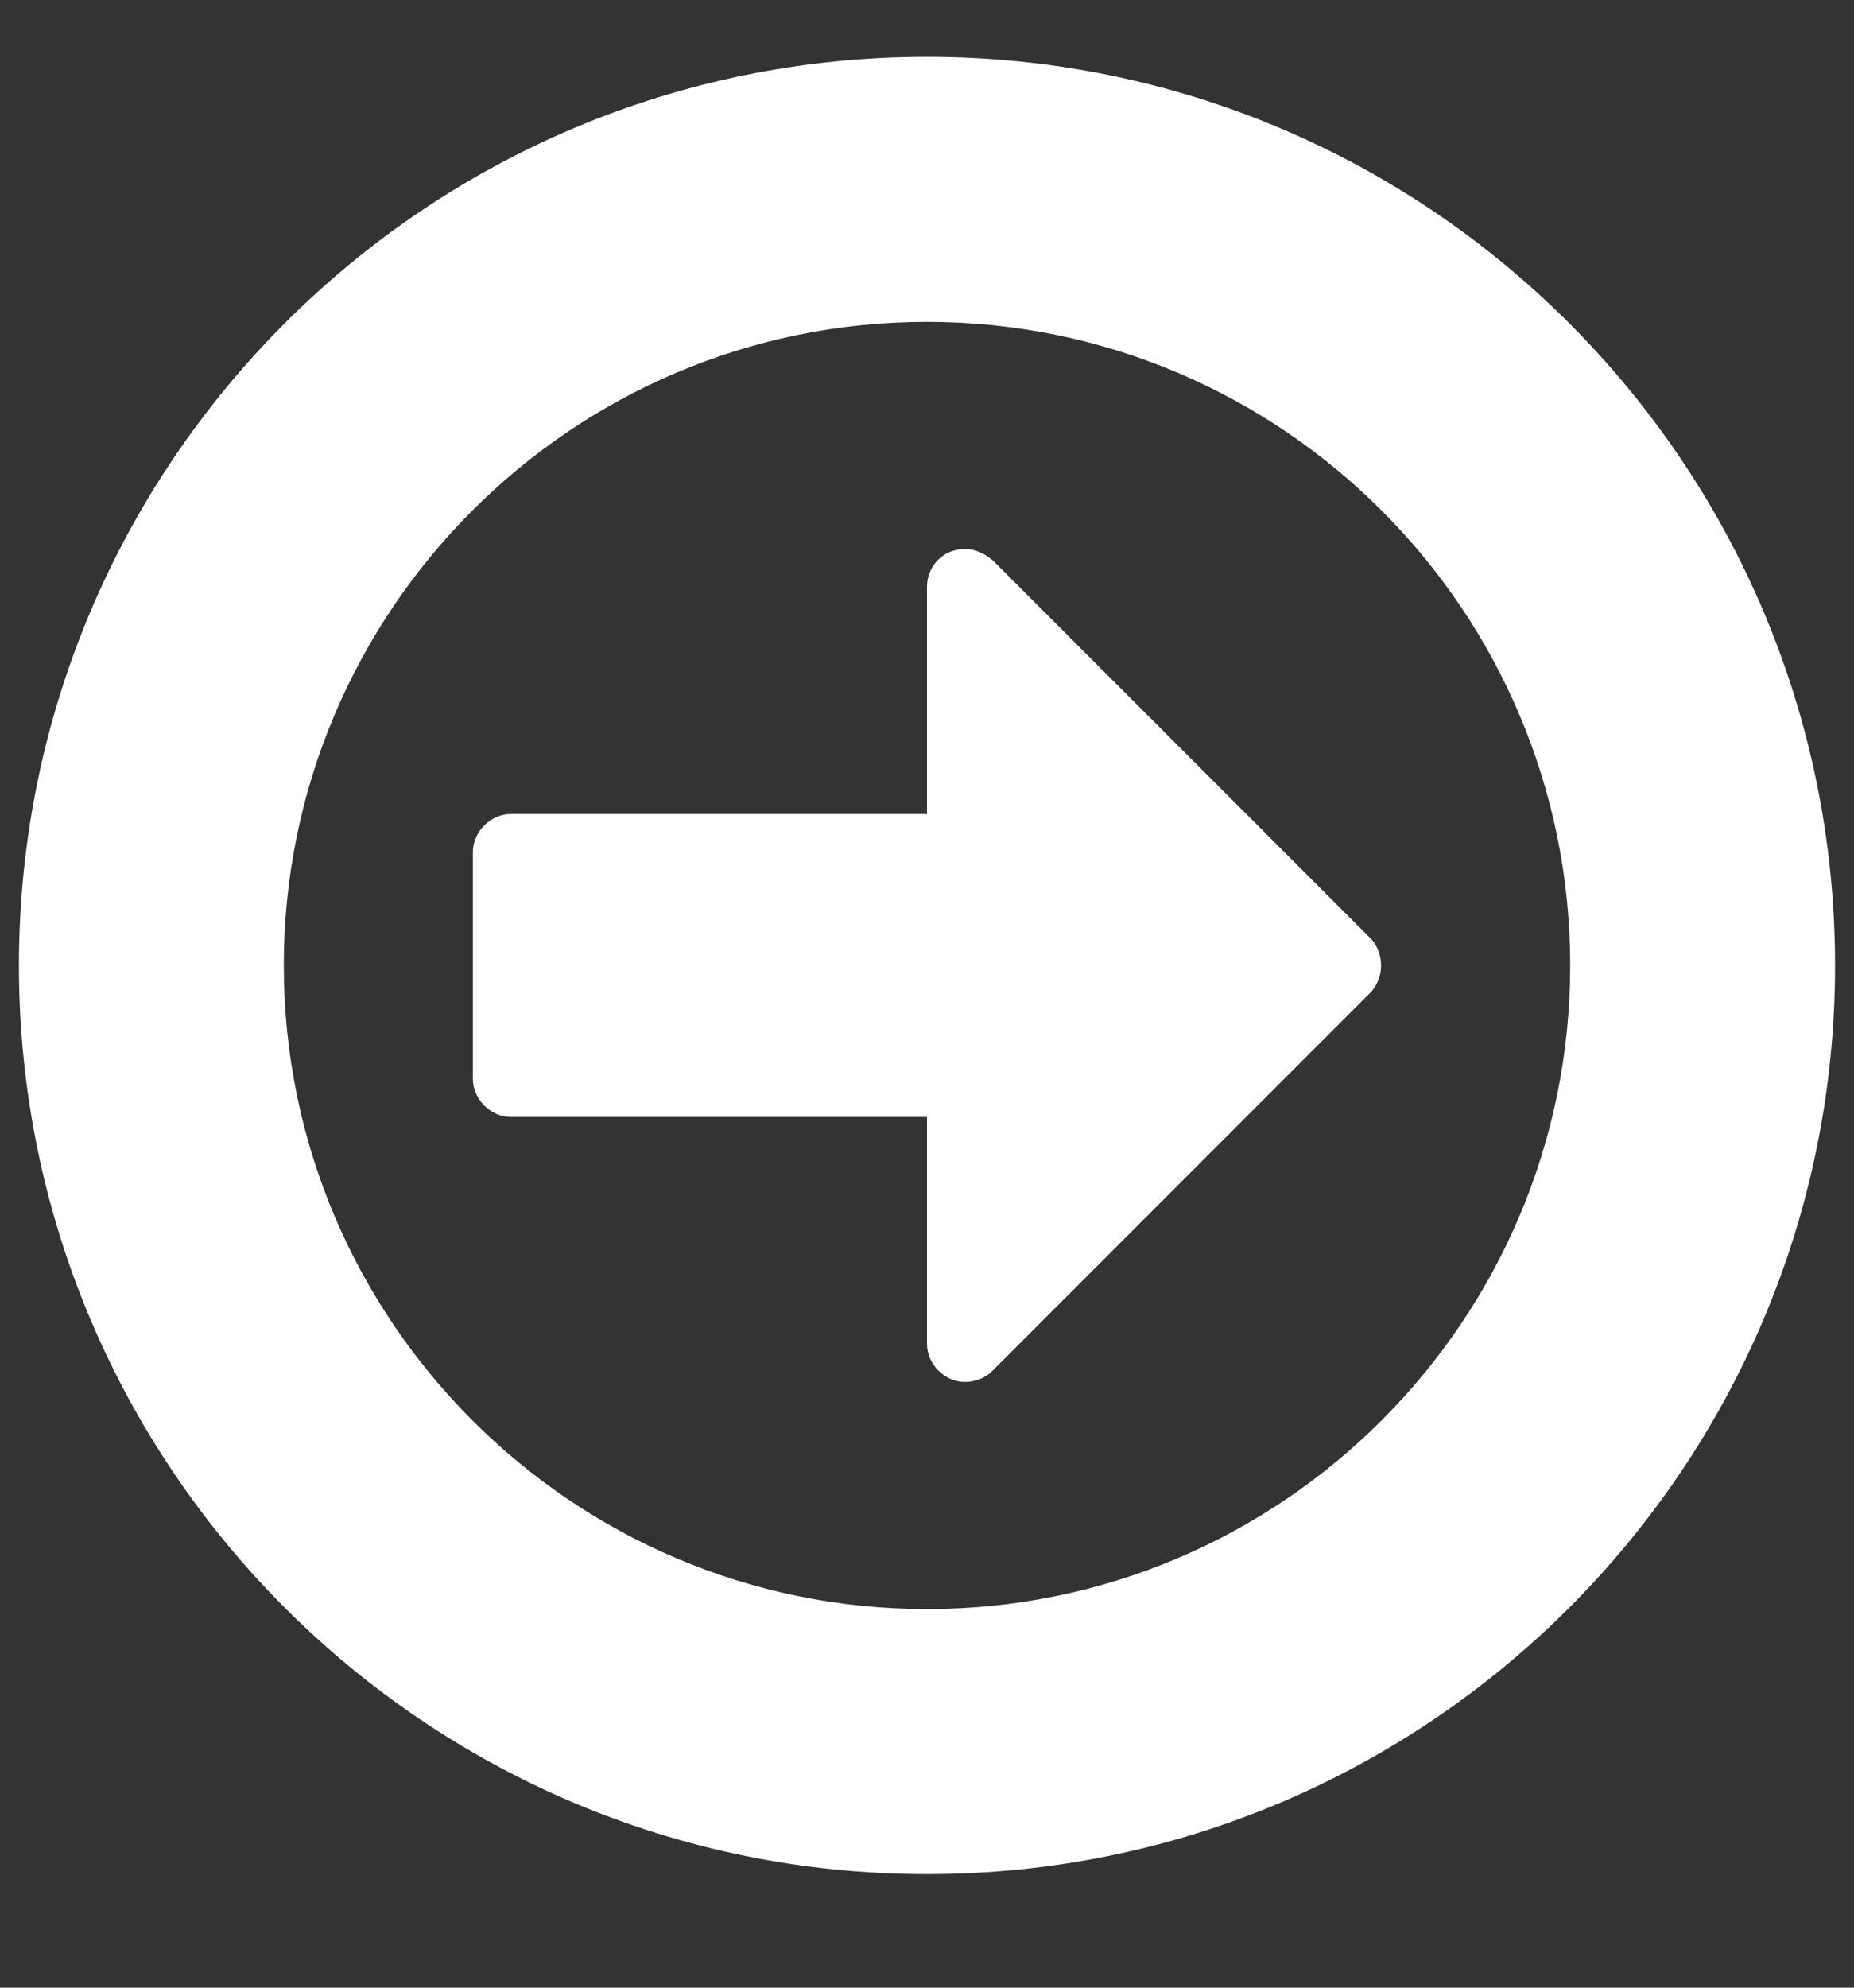 <?xml version="1.0" encoding="UTF-8"?>
<svg width="14px" height="15px" viewBox="0 0 14 15" version="1.1" xmlns="http://www.w3.org/2000/svg" xmlns:xlink="http://www.w3.org/1999/xlink">
    <rect x="0" y="0" width="14" height="15" fill="#333333" stroke="none"/>
    <title></title>
    <g id="POS" stroke="none" stroke-width="1" fill="none" fill-rule="evenodd">
        <g id="POS-/-Checkout-/-Split-payment-step-3" transform="translate(-589, -383)" fill="#FFFFFF" fill-rule="nonzero">
            <g id="Group" transform="translate(589, 380)">
                <path d="M7,17.143 C10.786,17.143 13.857,14.071 13.857,10.286 C13.857,6.5 10.786,3.429 7,3.429 C3.214,3.429 0.143,6.5 0.143,10.286 C0.143,14.071 3.214,17.143 7,17.143 Z M7,15.143 C4.321,15.143 2.143,12.964 2.143,10.286 C2.143,7.607 4.321,5.429 7,5.429 C9.679,5.429 11.857,7.607 11.857,10.286 C11.857,12.964 9.679,15.143 7,15.143 Z M7.286,13.429 C7.357,13.429 7.438,13.402 7.491,13.348 L10.348,10.491 C10.402,10.437 10.429,10.357 10.429,10.286 C10.429,10.214 10.402,10.134 10.348,10.08 L7.5,7.232 C7.438,7.179 7.366,7.143 7.286,7.143 C7.125,7.143 7,7.268 7,7.429 L7,9.143 L3.857,9.143 C3.705,9.143 3.571,9.277 3.571,9.429 L3.571,11.143 C3.571,11.295 3.705,11.429 3.857,11.429 L7,11.429 L7,13.143 C7,13.295 7.134,13.429 7.286,13.429 Z" id=""></path>
            </g>
        </g>
    </g>
</svg>